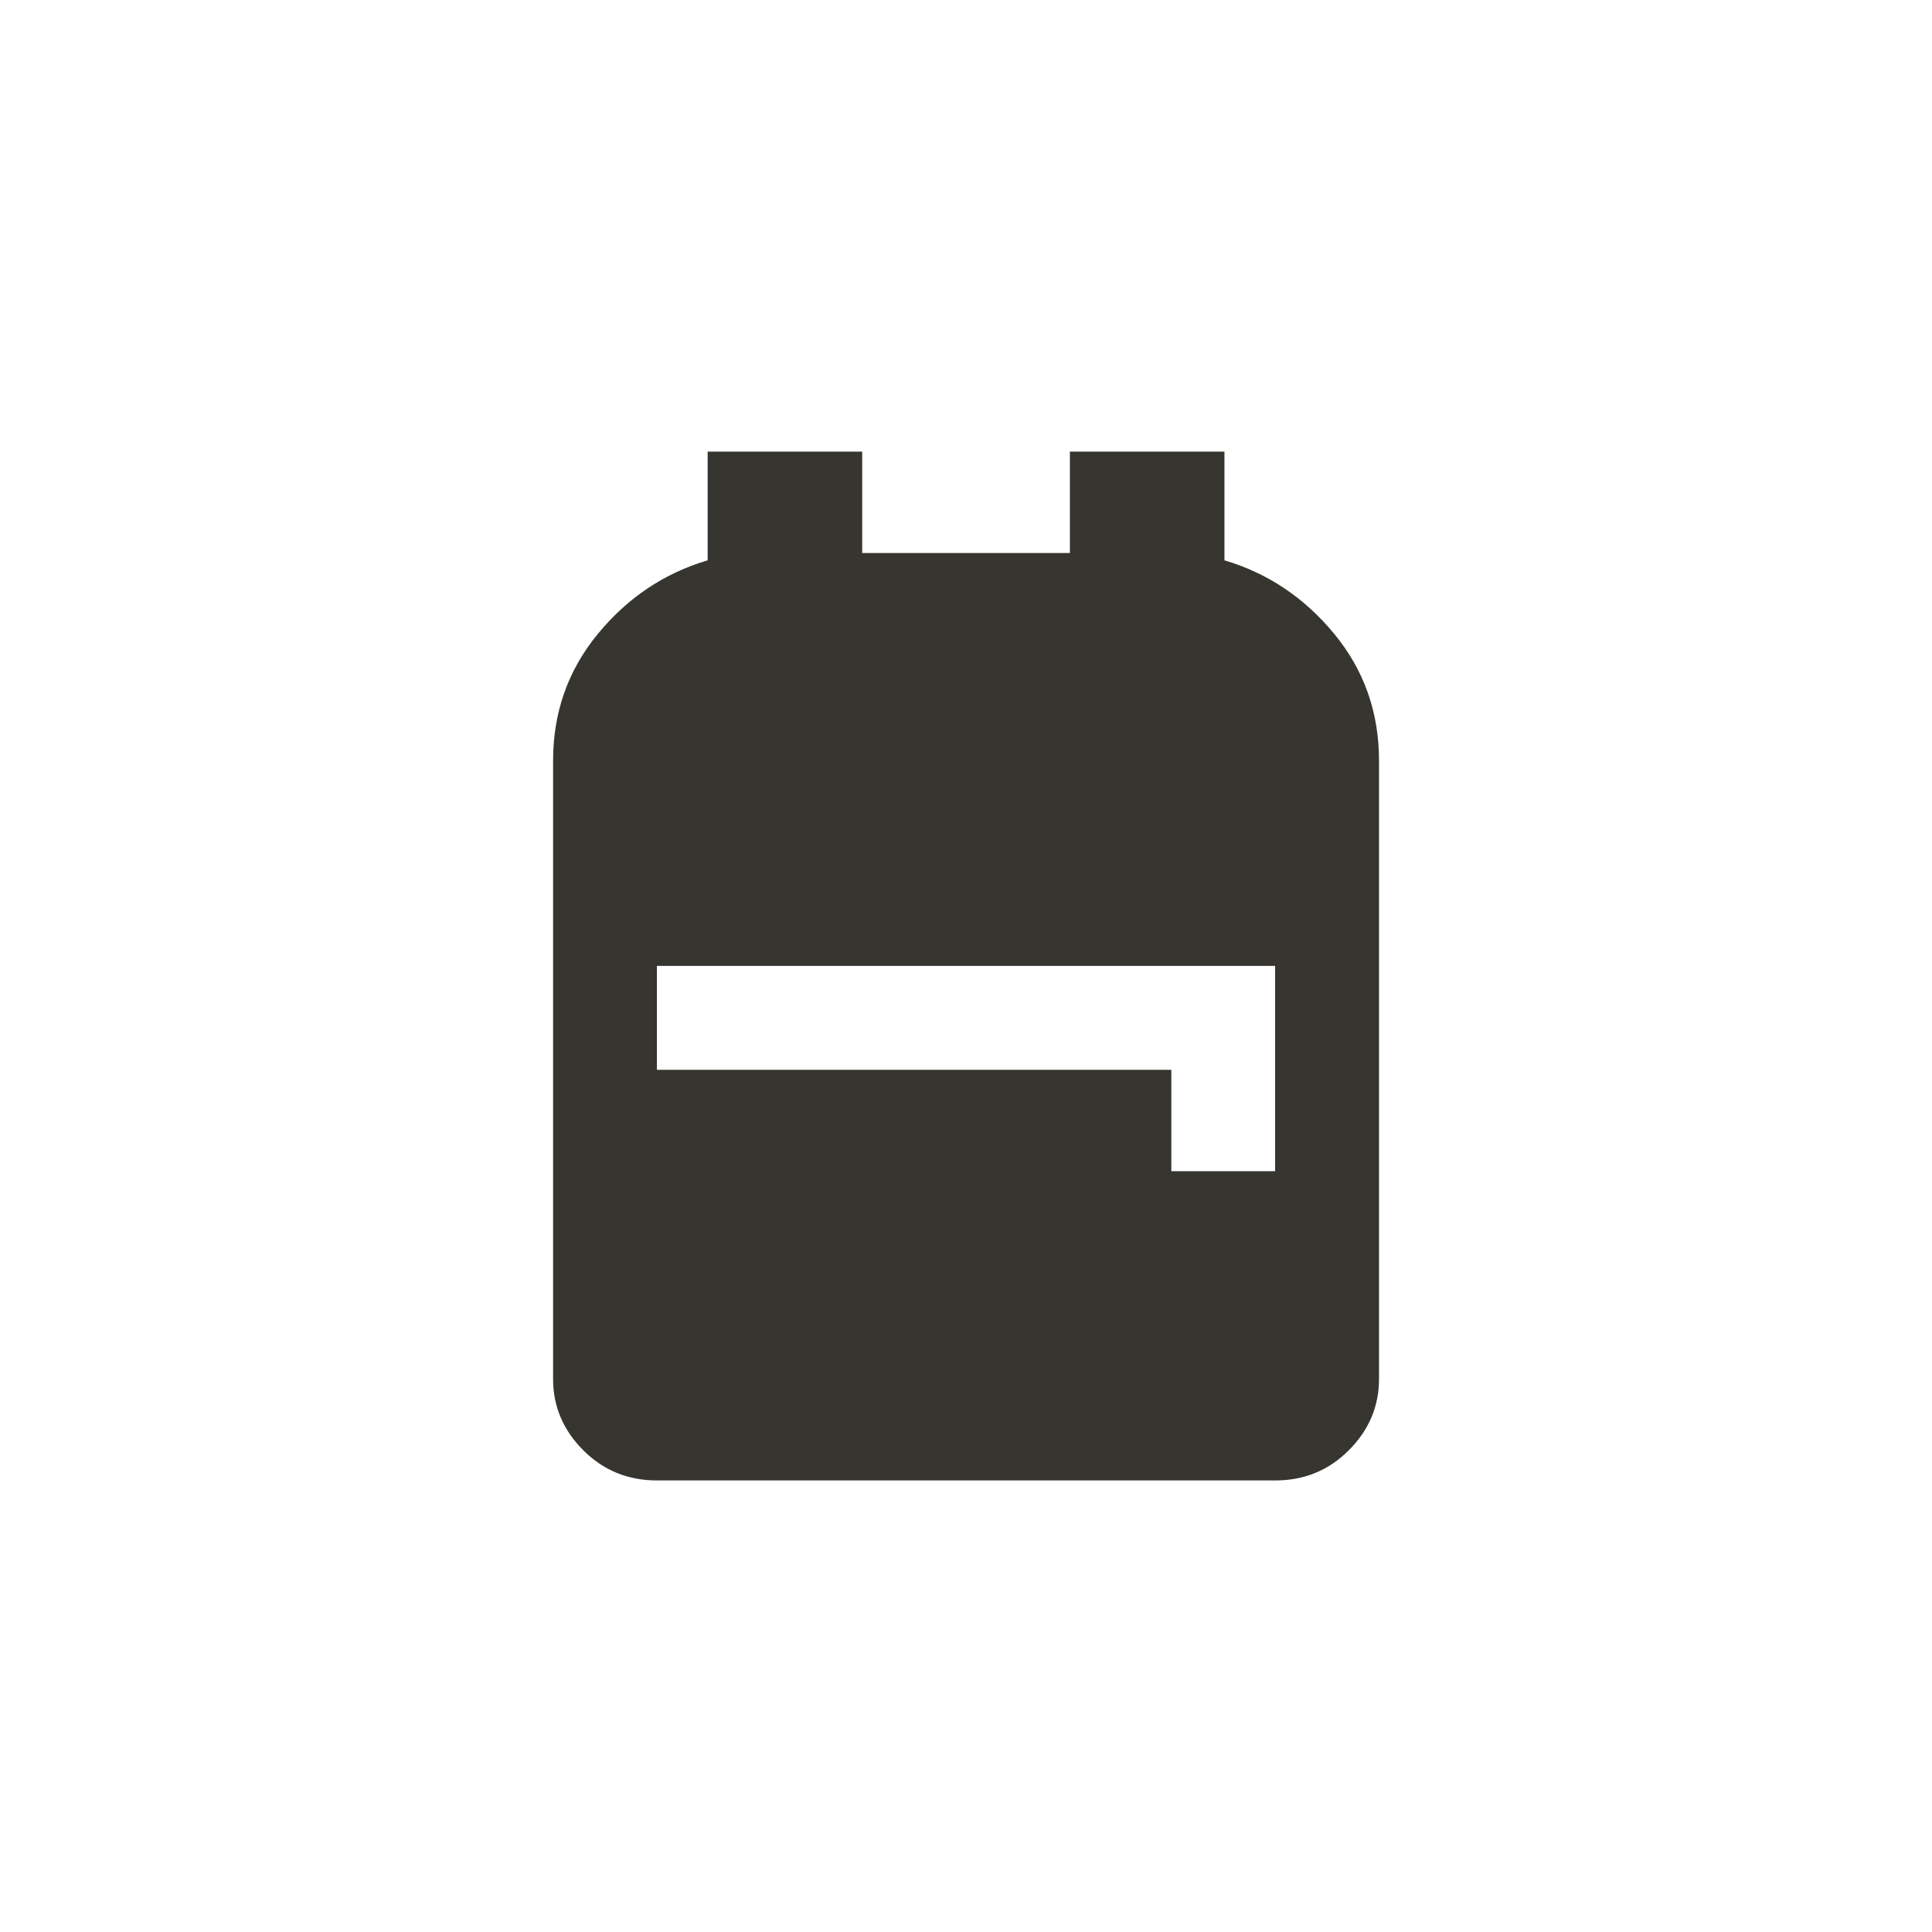 <!-- Generated by IcoMoon.io -->
<svg version="1.1" xmlns="http://www.w3.org/2000/svg" width="40" height="40" viewBox="0 0 40 40">
<title>mt-backpack</title>
<path fill="#37352f" d="M28.551 15.751v12.8q0 0.849-0.625 1.475t-1.525 0.625h-12.8q-0.9 0-1.525-0.625t-0.625-1.475v-12.8q0-1.5 0.925-2.625t2.275-1.525v-2.251h3.2v2.1h4.3v-2.1h3.2v2.251q1.349 0.4 2.275 1.525t0.925 2.625zM13.6 20v2.149h10.651v2.1h2.149v-4.251h-12.8z"></path>
</svg>
